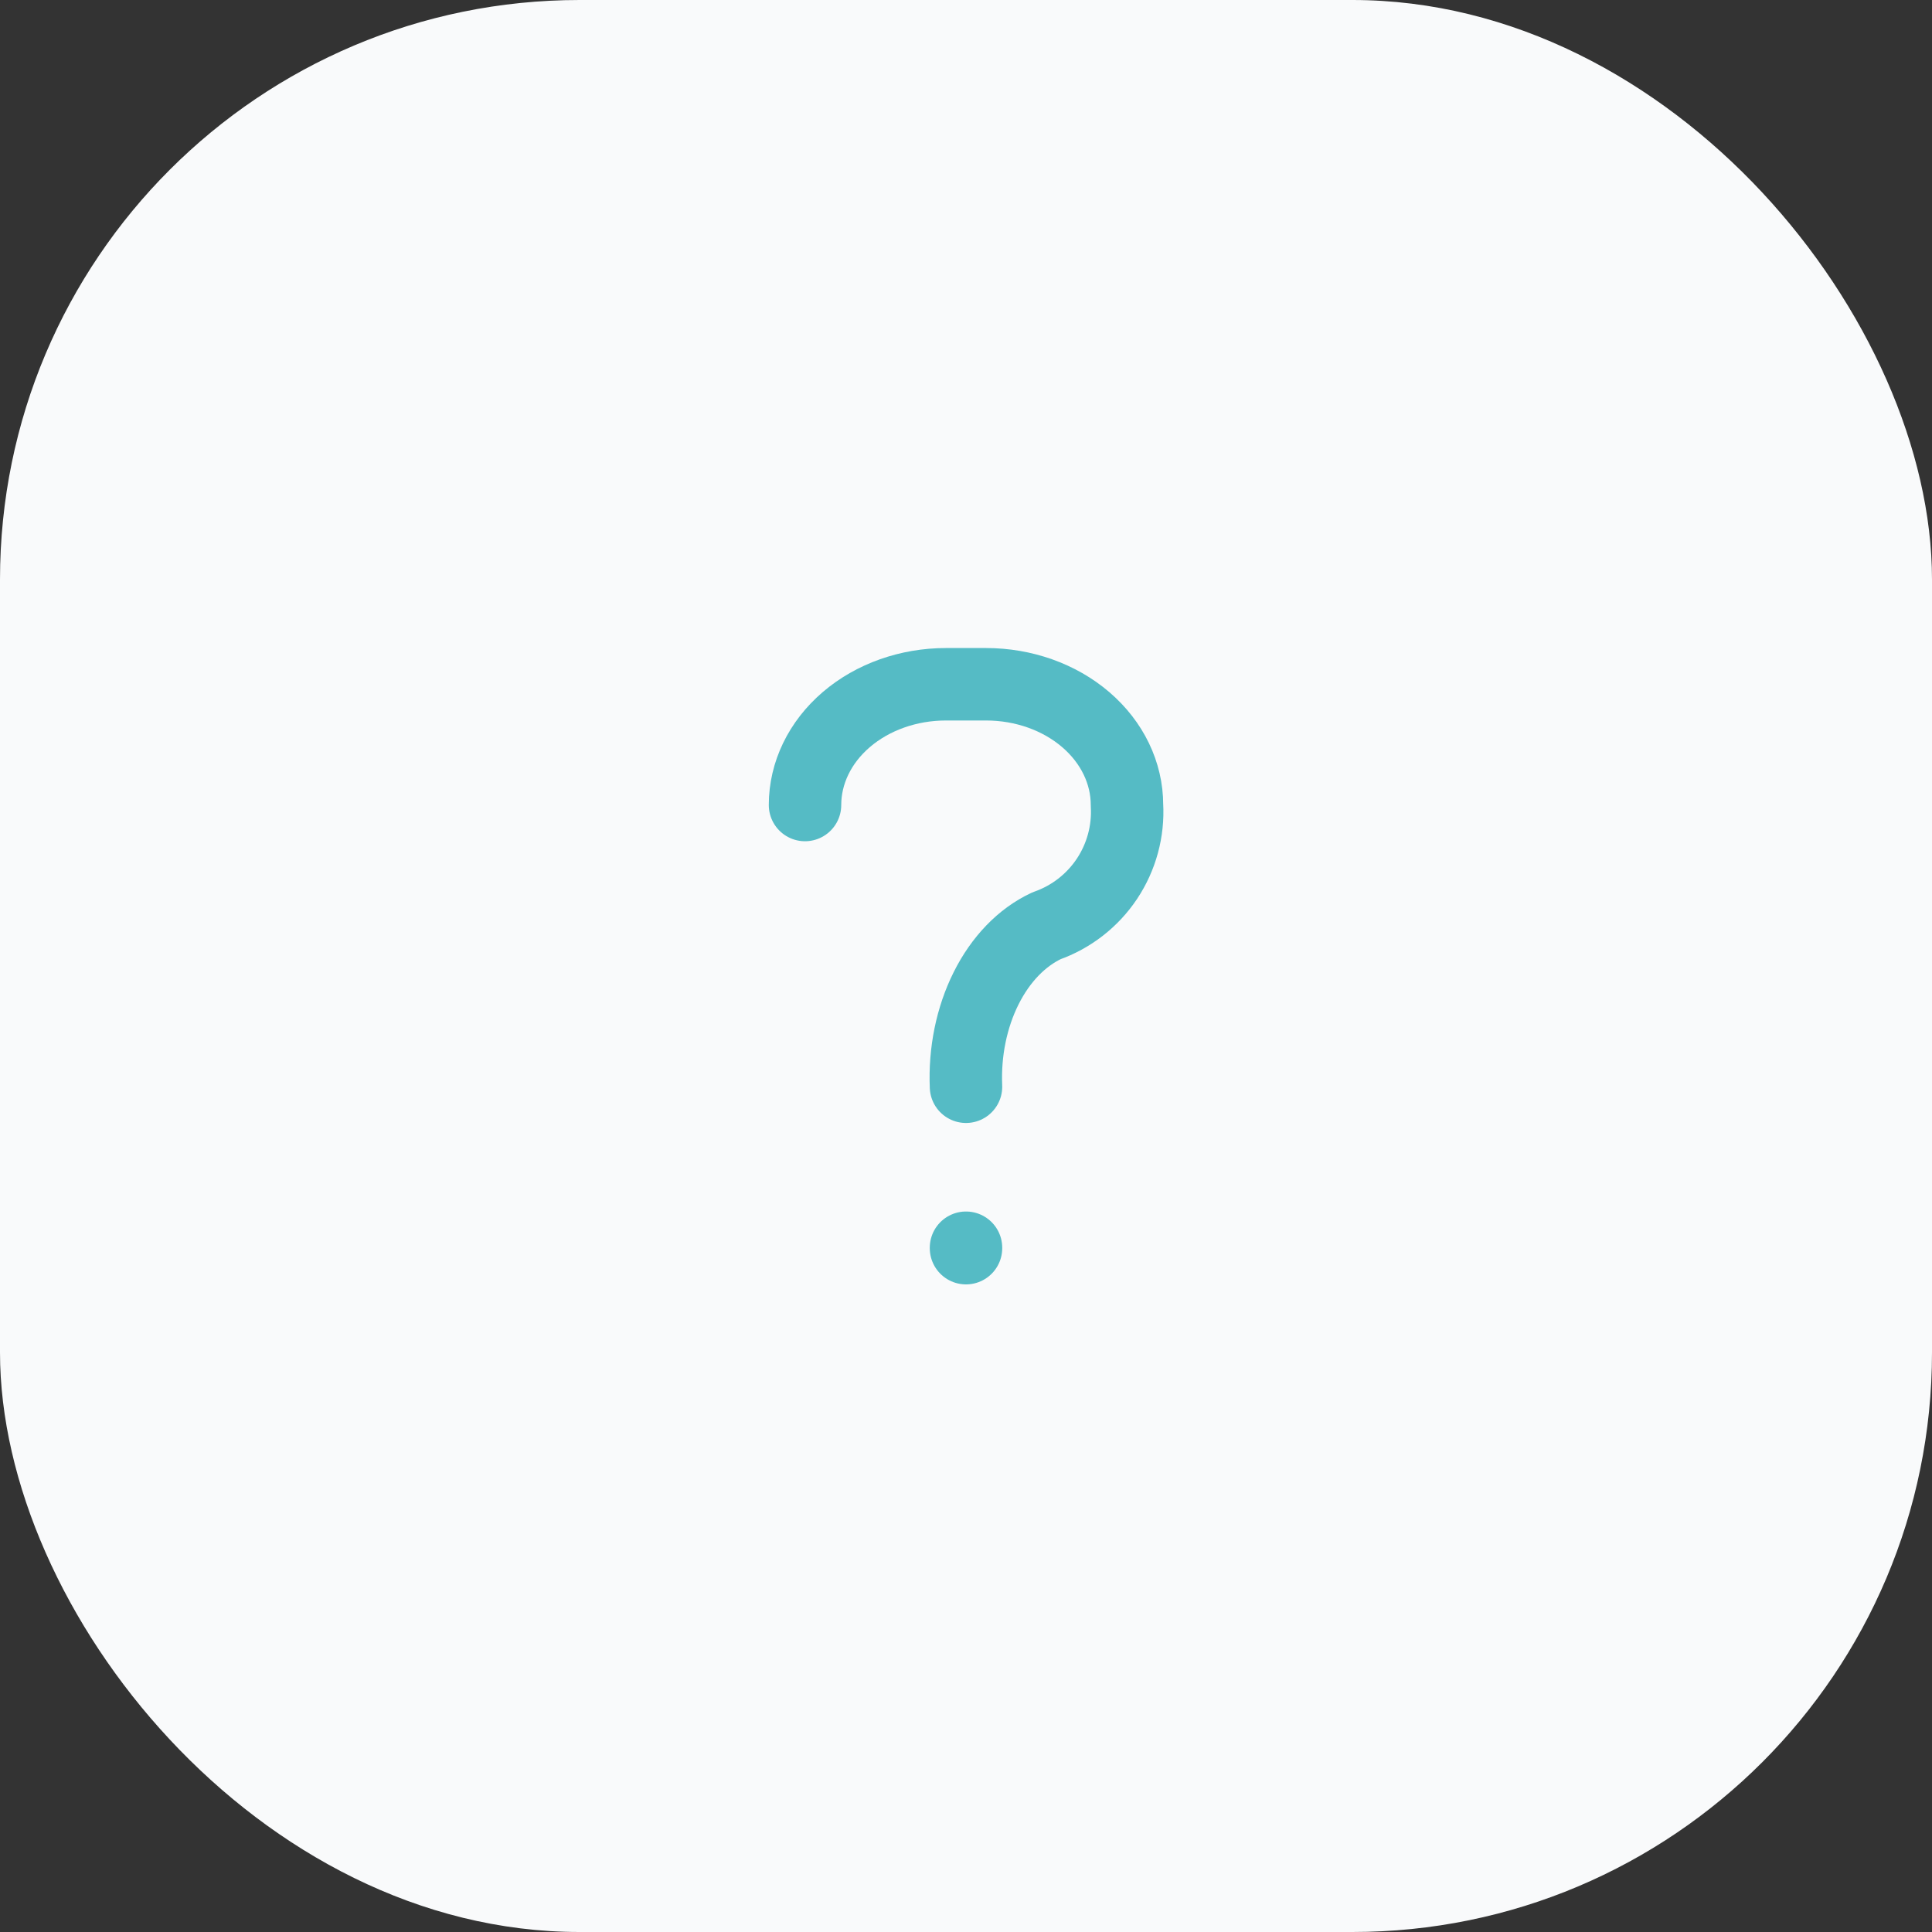 <svg width="40" height="40" viewBox="0 0 40 40" fill="none" xmlns="http://www.w3.org/2000/svg">
<rect x="0" y="0" width="40" height="40" fill="#333333" stroke="none"/>
<rect width="40" height="40" rx="12" fill="#F9FAFB"/>
<path d="M16.667 16.667C16.667 16.004 16.974 15.368 17.521 14.899C18.068 14.43 18.81 14.167 19.583 14.167H20.417C21.19 14.167 21.932 14.43 22.479 14.899C23.026 15.368 23.333 16.004 23.333 16.667C23.364 17.208 23.218 17.744 22.918 18.195C22.617 18.646 22.178 18.987 21.667 19.167C21.155 19.406 20.716 19.861 20.416 20.462C20.115 21.064 19.969 21.779 20 22.5M20 25.833V25.842" stroke="#55BBC5" stroke-width="1.5" stroke-linecap="round" stroke-linejoin="round"/>
</svg>
